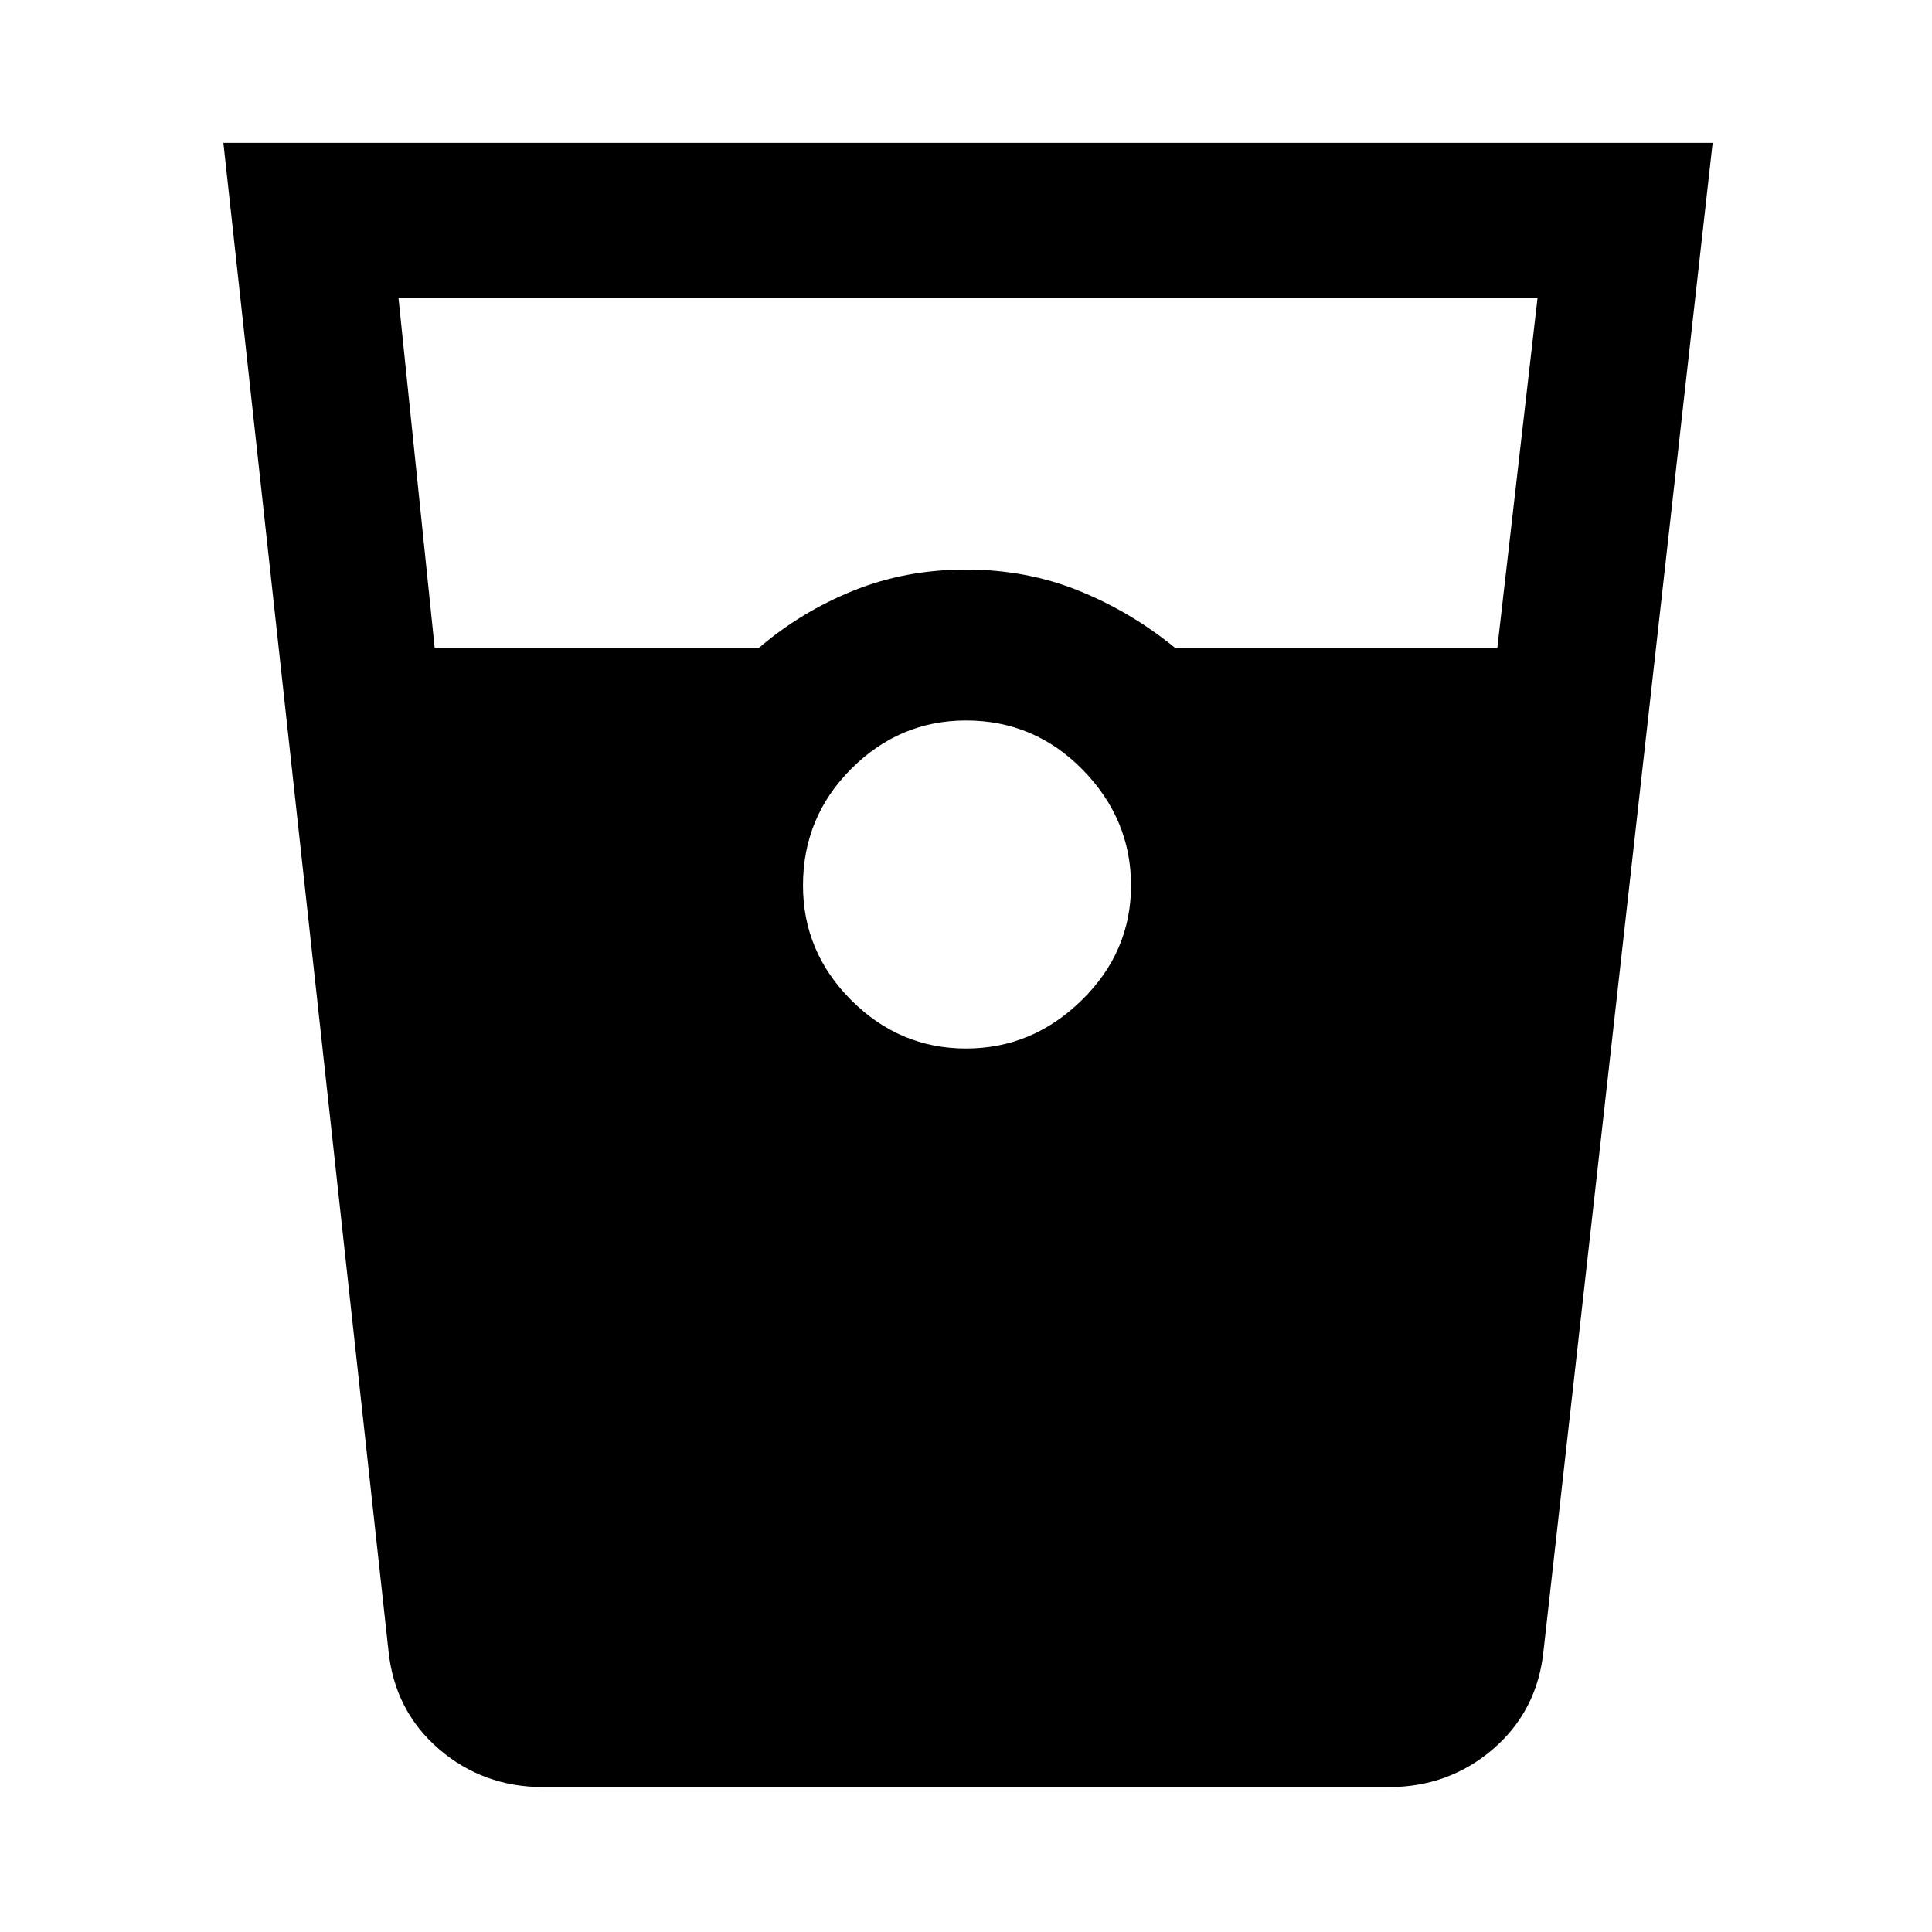 <svg xmlns="http://www.w3.org/2000/svg" height="48" width="48"><path d="M13.5 44.4q-1.5 0-2.6-.95T9.65 41L5.55 3.55h37L38.35 41q-.15 1.5-1.25 2.45-1.1.95-2.6.95Zm-2.7-28.3h8.05q1.05-.9 2.35-1.425t2.8-.525q1.5 0 2.8.525 1.3.525 2.4 1.425h8l1-8.7H9.9ZM24 26.05q1.65 0 2.875-1.2T28.1 22q0-1.65-1.2-2.875T24 17.9q-1.65 0-2.85 1.2-1.2 1.2-1.2 2.9 0 1.65 1.2 2.85 1.2 1.2 2.85 1.2Z"/></svg>